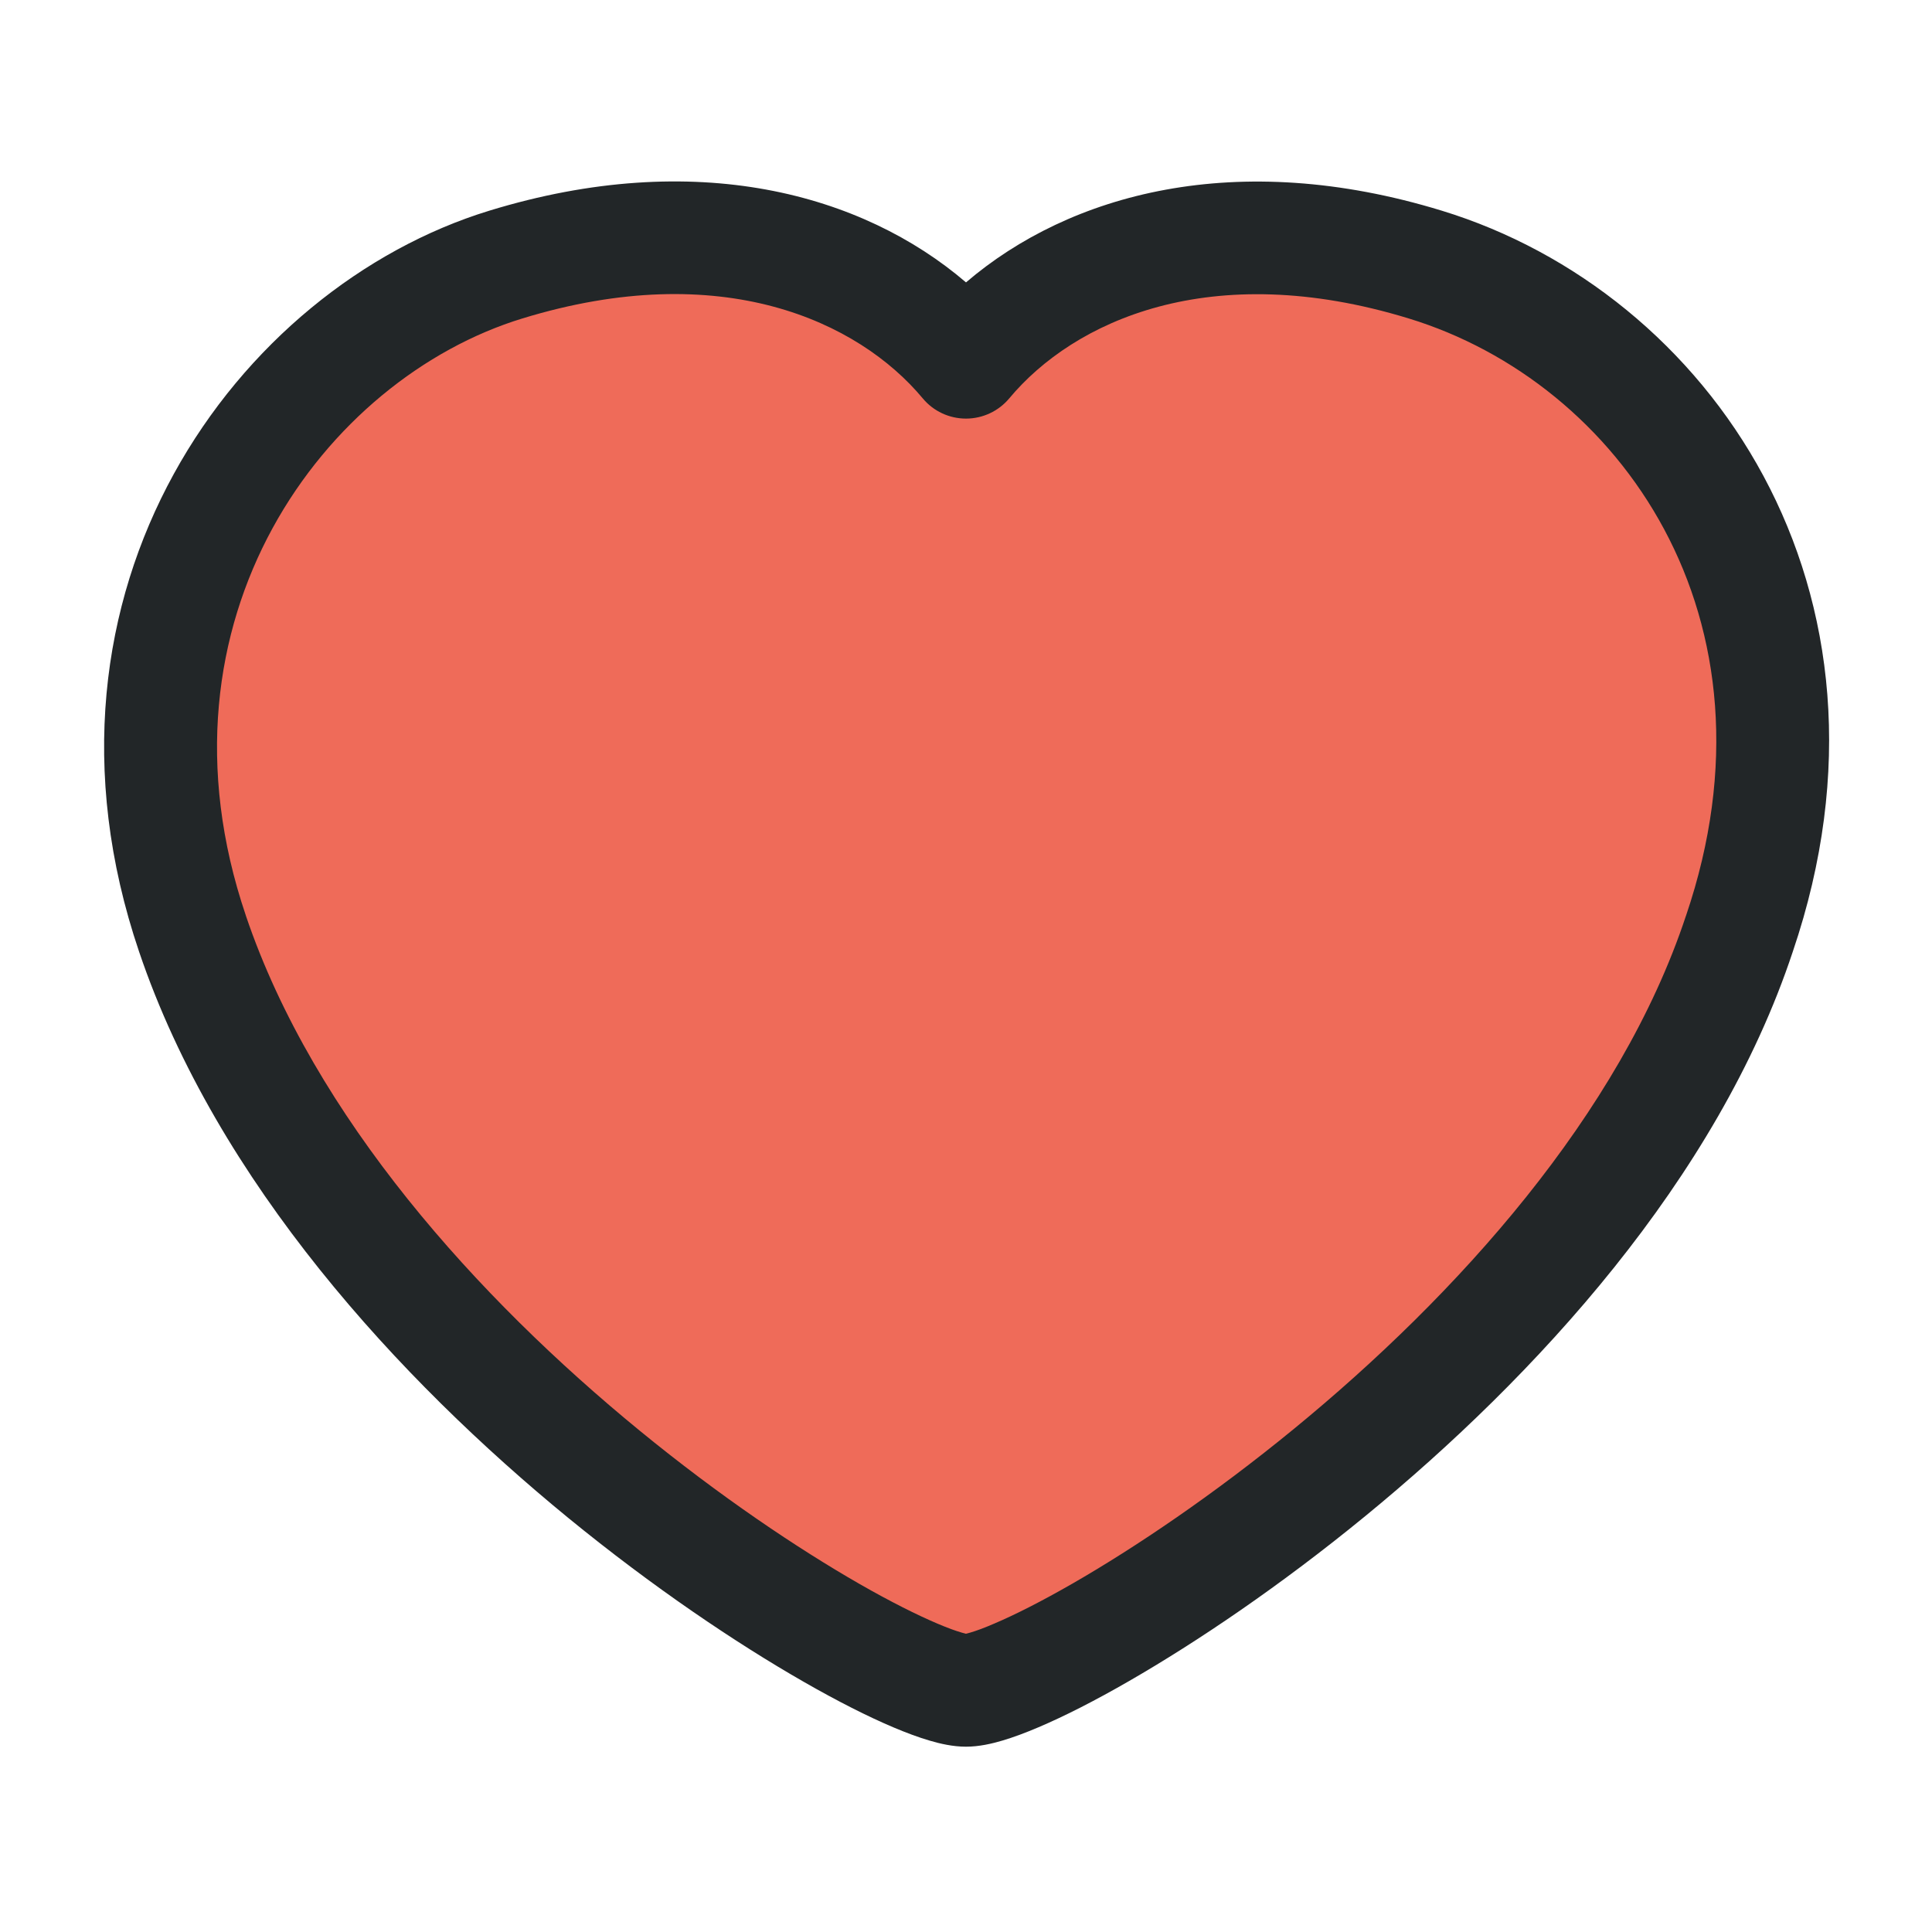 <svg width="24" height="24" viewBox="0 0 24 24" fill="none" xmlns="http://www.w3.org/2000/svg">
<path fill-rule="evenodd" clip-rule="evenodd" d="M2.391 11.598C1 7.5 3.5 4.138 6.284 3.286C9 2.455 11 3.302 12 4.5C13 3.302 15 2.458 17.705 3.286C20.671 4.194 23 7.5 21.607 11.598C19.849 16.908 13 20.998 12 20.998C11 20.998 4.208 16.97 2.391 11.598Z" fill="#EF6B59"/>
<path fill-rule="evenodd" clip-rule="evenodd" d="M11.463 4.949C10.663 3.99 8.966 3.197 6.489 3.956C4.046 4.703 1.802 7.684 3.054 11.373L3.054 11.374C3.902 13.879 5.938 16.128 7.945 17.771C8.941 18.587 9.909 19.236 10.68 19.678C11.066 19.899 11.395 20.063 11.647 20.17C11.774 20.224 11.872 20.259 11.944 20.28C11.969 20.287 11.987 20.292 11.999 20.295C12.012 20.292 12.03 20.287 12.055 20.28C12.127 20.259 12.226 20.223 12.353 20.168C12.607 20.06 12.938 19.893 13.326 19.67C14.103 19.223 15.076 18.568 16.076 17.748C18.092 16.095 20.125 13.848 20.943 11.378L20.945 11.373L20.945 11.373C22.202 7.673 20.113 4.755 17.5 3.956C15.033 3.201 13.337 3.99 12.537 4.949C12.404 5.108 12.207 5.2 12 5.2C11.792 5.2 11.595 5.108 11.463 4.949ZM12 3.508C10.712 2.405 8.64 1.833 6.079 2.617L6.282 3.28L6.079 2.617C2.954 3.574 0.199 7.316 1.728 11.823C2.698 14.689 4.966 17.141 7.058 18.855C8.113 19.718 9.144 20.411 9.984 20.892C10.404 21.133 10.784 21.325 11.101 21.459C11.26 21.526 11.412 21.583 11.55 21.623C11.678 21.661 11.838 21.698 12 21.698C12.163 21.698 12.324 21.66 12.452 21.622C12.591 21.581 12.743 21.524 12.902 21.456C13.222 21.32 13.604 21.126 14.025 20.883C14.869 20.397 15.906 19.698 16.963 18.831C19.06 17.112 21.33 14.66 22.271 11.821C23.797 7.326 21.228 3.632 17.91 2.617C15.359 1.836 13.288 2.406 12 3.508Z" fill="#222628"/>
</svg>
